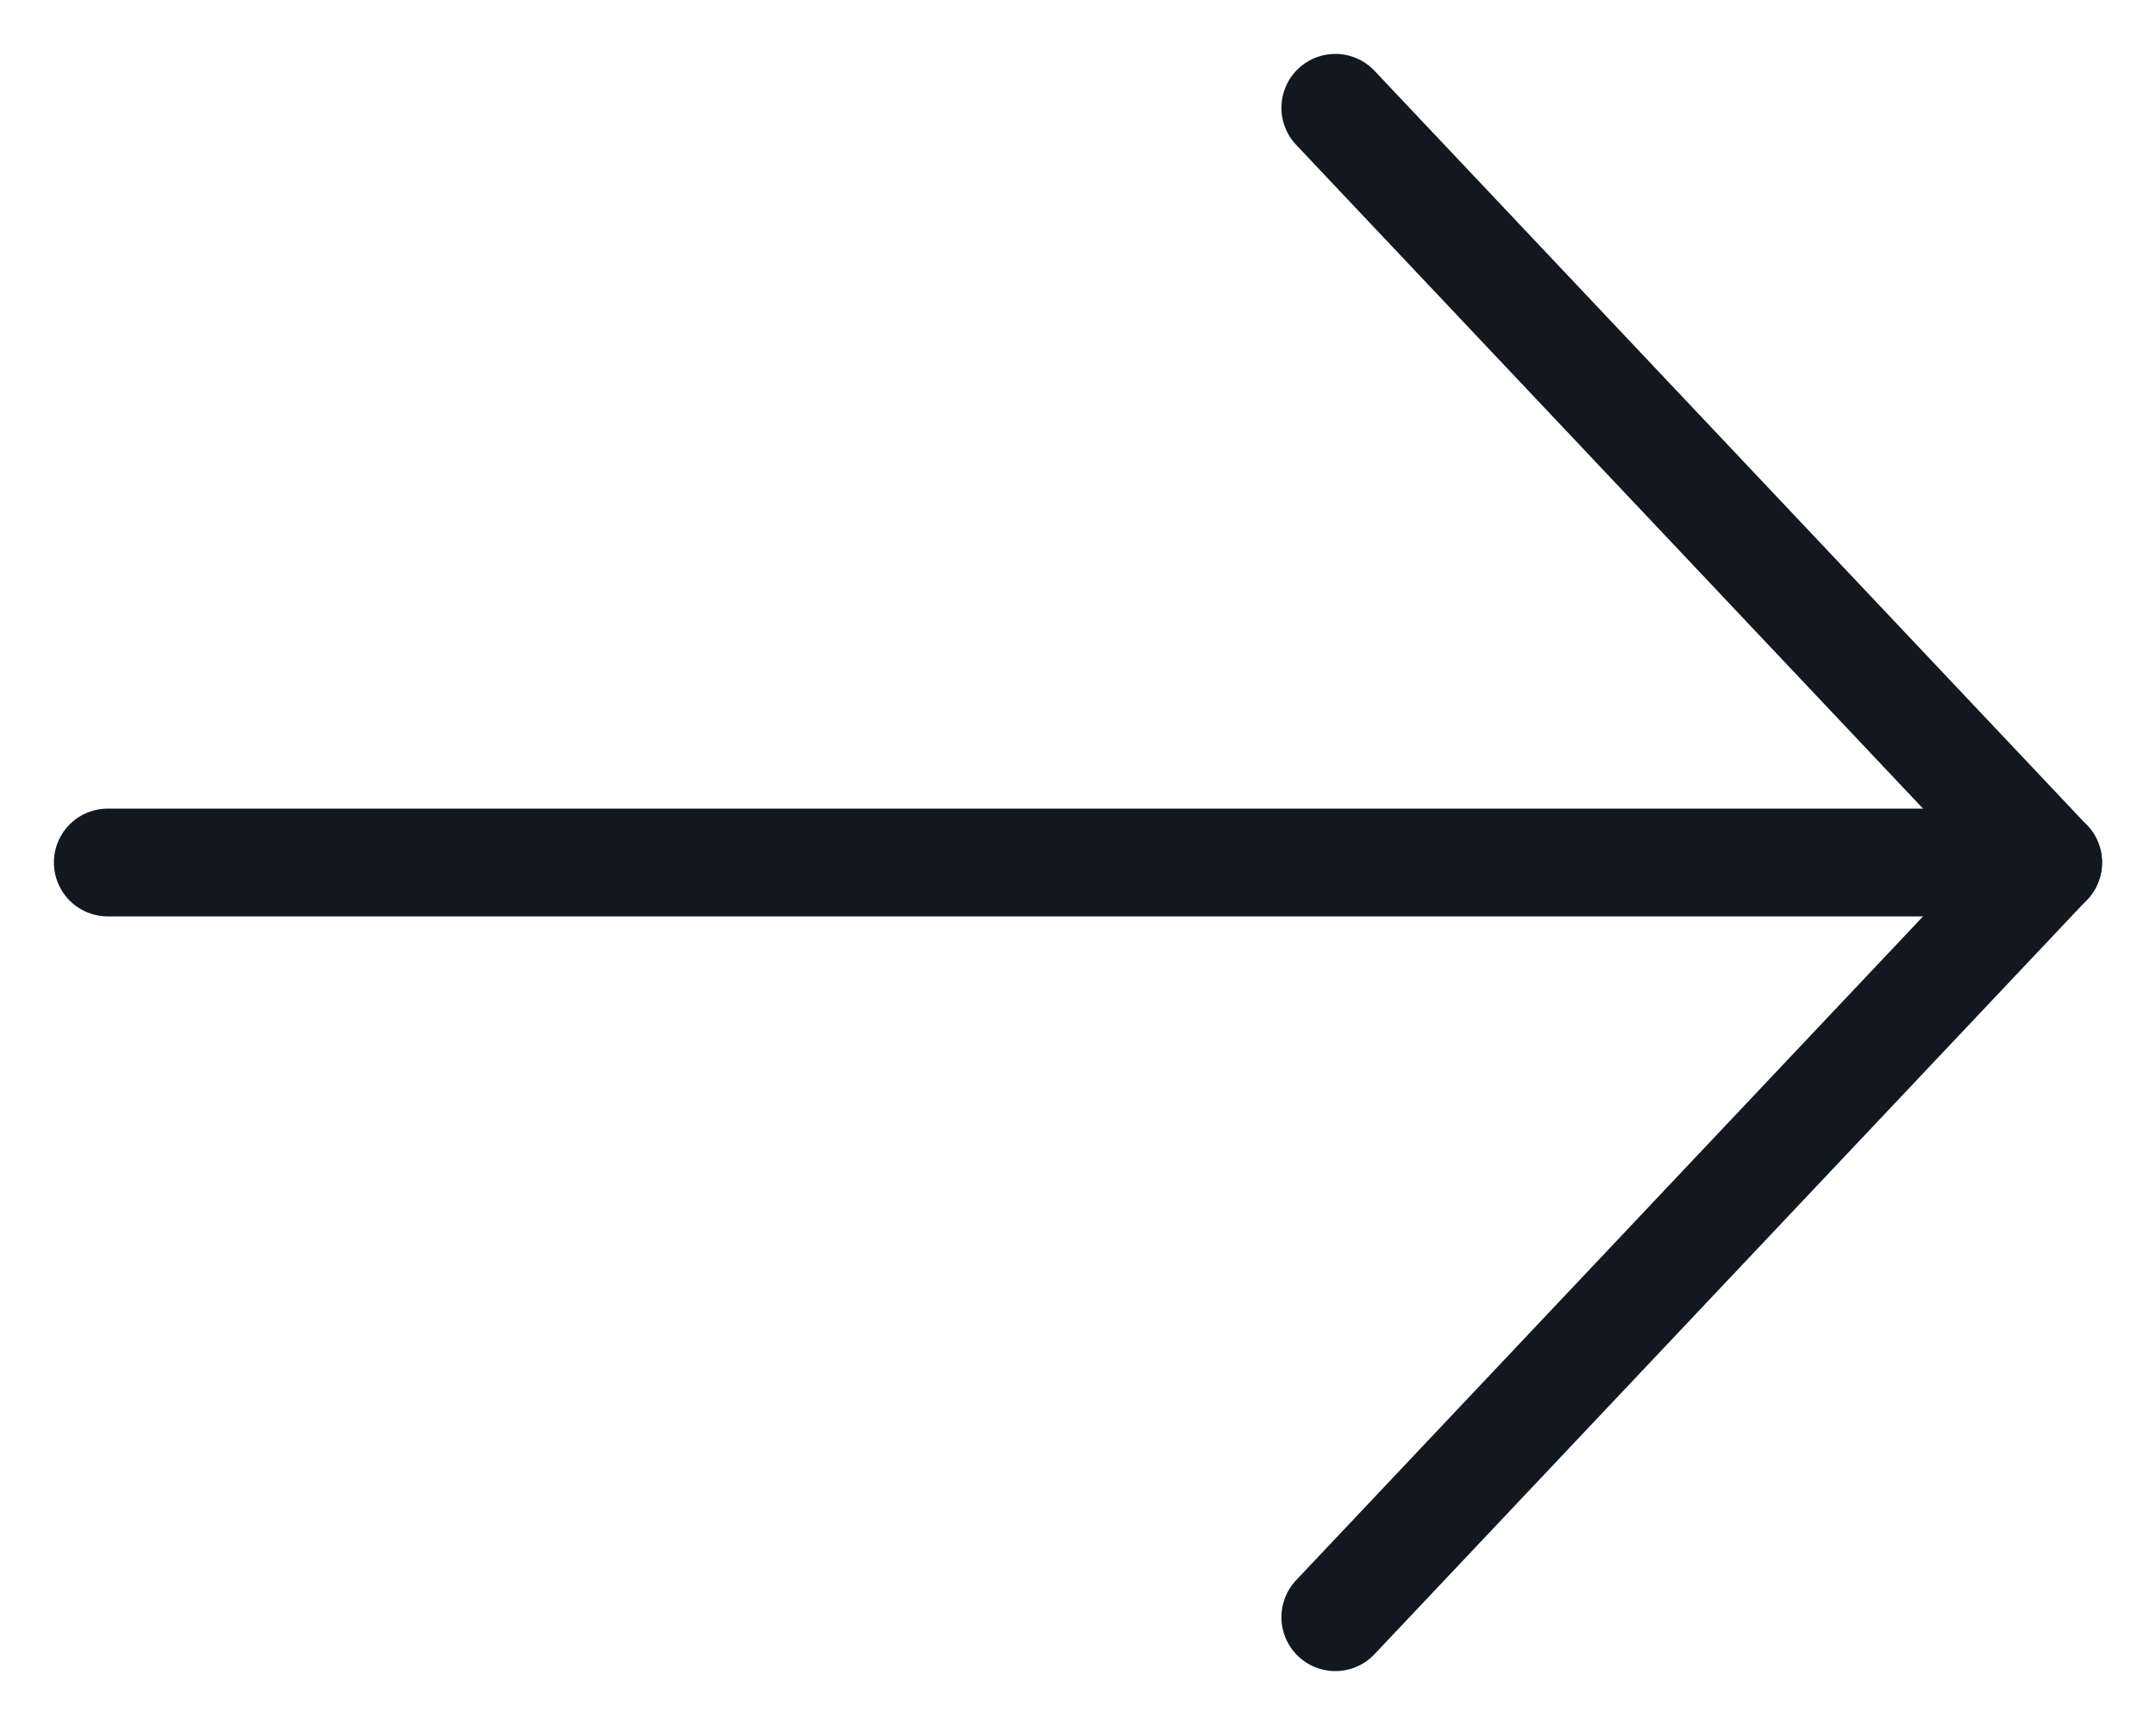<svg width="20" height="16" viewBox="0 0 20 16" fill="none" xmlns="http://www.w3.org/2000/svg">
<path d="M1 8H19" stroke="#111820" stroke-linecap="round" stroke-linejoin="round"/>
<path d="M12.387 1L18.999 8L12.387 15" stroke="#111820" stroke-linecap="round" stroke-linejoin="round"/>
</svg>
